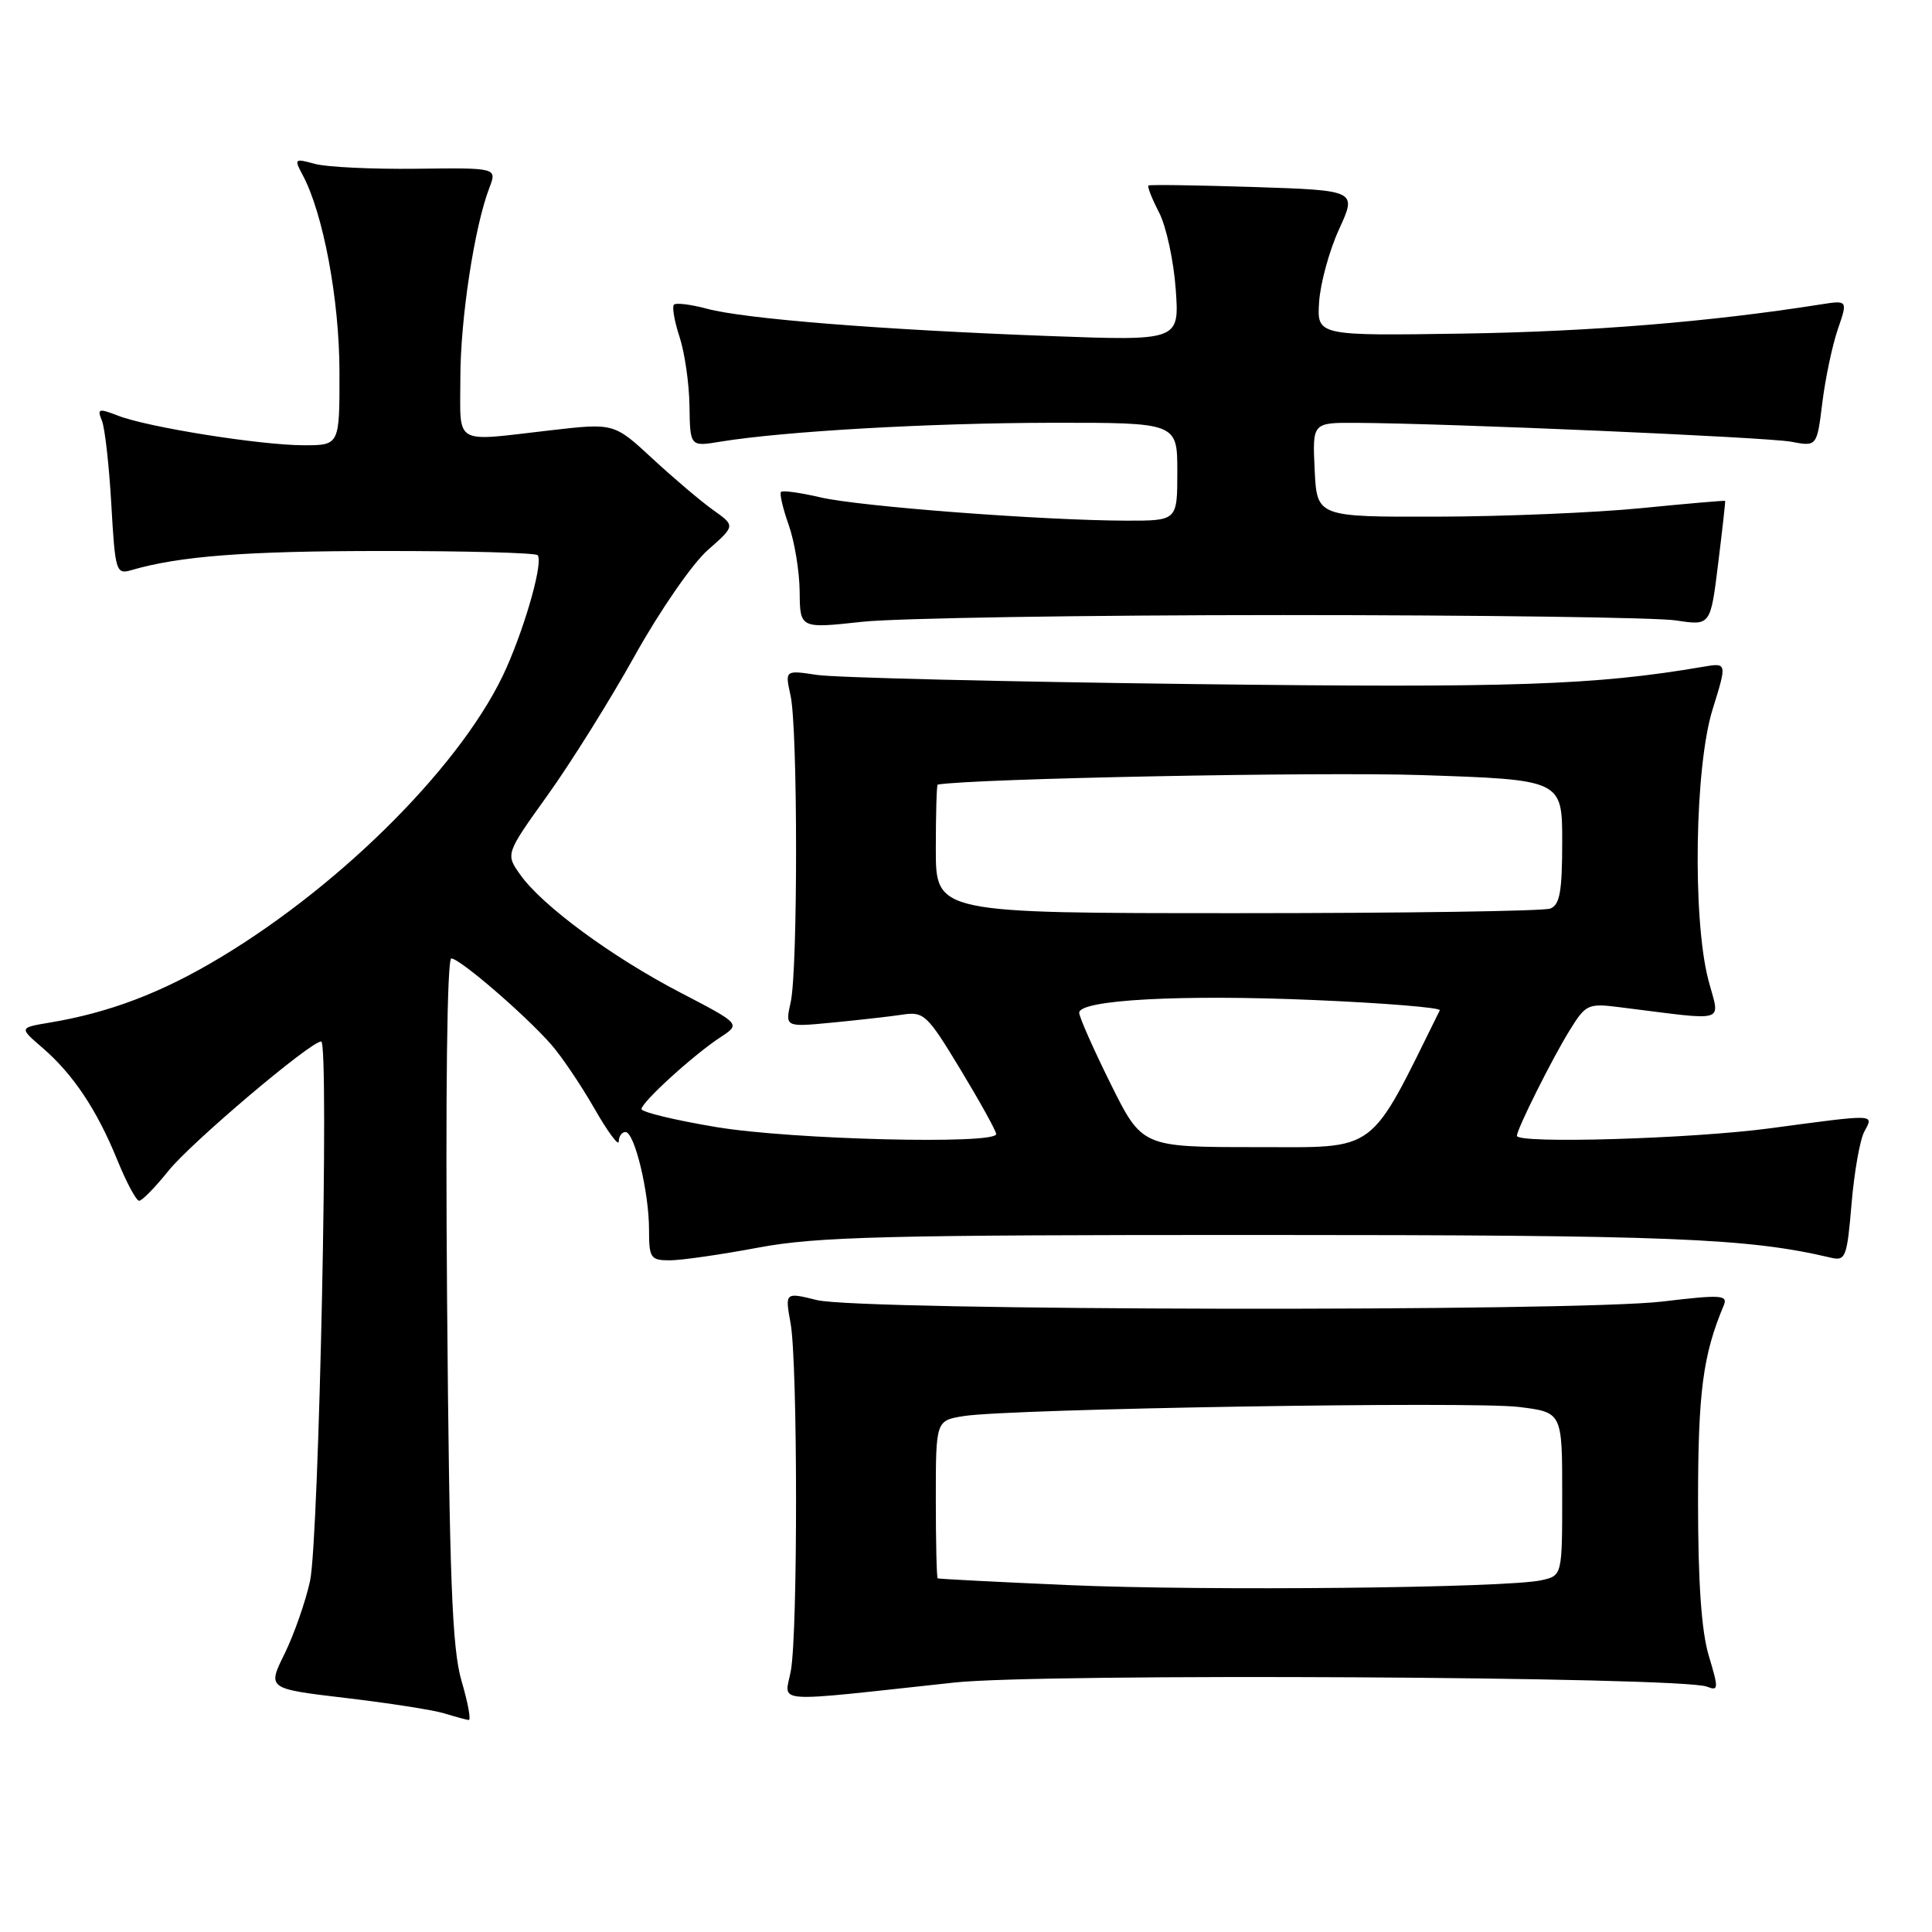 <?xml version="1.0" encoding="UTF-8" standalone="no"?>
<!DOCTYPE svg PUBLIC "-//W3C//DTD SVG 1.1//EN" "http://www.w3.org/Graphics/SVG/1.1/DTD/svg11.dtd" >
<svg xmlns="http://www.w3.org/2000/svg" xmlns:xlink="http://www.w3.org/1999/xlink" version="1.1" viewBox="0 0 256 256">
 <g >
 <path fill="currentColor"
d=" M 61.16 222.75 C 59.90 218.45 59.55 209.32 59.24 172.25 C 59.02 144.98 59.24 127.00 59.80 127.00 C 60.91 127.00 69.48 134.38 72.99 138.35 C 74.37 139.91 76.96 143.74 78.74 146.85 C 80.52 149.96 81.98 151.94 81.99 151.25 C 81.99 150.56 82.40 150.00 82.88 150.00 C 84.08 150.00 86.00 157.96 86.00 162.94 C 86.00 166.70 86.20 167.00 88.75 167.00 C 90.26 167.00 95.55 166.24 100.50 165.31 C 108.27 163.86 117.35 163.63 167.00 163.64 C 221.33 163.64 231.59 164.05 242.60 166.65 C 244.55 167.11 244.74 166.61 245.34 159.52 C 245.69 155.33 246.45 151.02 247.03 149.95 C 248.29 147.58 248.79 147.60 234.50 149.51 C 224.09 150.90 201.00 151.58 201.00 150.50 C 201.00 149.61 205.67 140.26 207.99 136.52 C 210.12 133.07 210.42 132.93 214.61 133.46 C 229.27 135.28 227.89 135.70 226.36 129.82 C 224.25 121.67 224.56 101.58 226.93 93.99 C 228.85 87.81 228.85 87.81 225.68 88.35 C 211.35 90.80 200.57 91.17 157.92 90.64 C 132.94 90.33 110.59 89.79 108.25 89.43 C 104.01 88.79 104.01 88.79 104.75 92.15 C 105.72 96.48 105.73 128.49 104.77 132.80 C 104.03 136.10 104.03 136.10 110.27 135.50 C 113.69 135.17 117.87 134.70 119.55 134.45 C 122.43 134.01 122.85 134.41 127.30 141.77 C 129.88 146.04 132.00 149.87 132.00 150.27 C 132.00 151.68 104.96 151.01 94.95 149.35 C 89.48 148.44 85.00 147.36 85.00 146.96 C 85.00 146.05 91.92 139.75 95.49 137.42 C 98.14 135.68 98.14 135.68 90.13 131.51 C 81.06 126.79 71.86 120.02 68.95 115.92 C 66.98 113.16 66.98 113.16 72.56 105.37 C 75.63 101.09 80.84 92.76 84.13 86.85 C 87.42 80.94 91.76 74.66 93.78 72.89 C 97.44 69.67 97.44 69.67 94.51 67.59 C 92.89 66.44 89.27 63.37 86.46 60.77 C 81.36 56.05 81.36 56.05 72.93 57.02 C 59.89 58.52 61.00 59.16 61.00 50.09 C 61.00 42.27 62.87 29.99 64.85 24.87 C 65.86 22.23 65.86 22.23 55.18 22.36 C 49.31 22.43 43.24 22.14 41.70 21.71 C 39.02 20.97 38.95 21.04 40.11 23.20 C 42.83 28.29 44.97 39.70 44.98 49.25 C 45.00 59.00 45.00 59.00 40.25 59.00 C 34.51 58.99 19.60 56.62 15.64 55.08 C 13.07 54.08 12.85 54.15 13.50 55.73 C 13.90 56.70 14.46 61.70 14.75 66.83 C 15.26 75.74 15.38 76.13 17.39 75.55 C 23.80 73.68 32.57 73.01 50.58 73.01 C 61.63 73.00 70.92 73.25 71.23 73.56 C 72.01 74.34 69.75 82.52 67.10 88.51 C 61.67 100.79 45.69 116.97 29.19 126.88 C 21.45 131.54 14.49 134.19 6.52 135.51 C 2.54 136.18 2.54 136.18 5.63 138.84 C 9.69 142.34 12.84 147.06 15.54 153.70 C 16.75 156.67 18.05 159.11 18.44 159.11 C 18.82 159.11 20.57 157.32 22.32 155.14 C 25.32 151.40 41.14 138.00 42.56 138.00 C 43.64 138.00 42.27 204.07 41.08 209.50 C 40.48 212.25 38.96 216.58 37.71 219.13 C 35.42 223.76 35.42 223.76 45.80 224.99 C 51.50 225.66 57.37 226.58 58.83 227.02 C 60.30 227.47 61.77 227.87 62.10 227.91 C 62.44 227.96 62.01 225.64 61.16 222.75 Z  M 126.50 222.94 C 138.03 221.70 222.85 222.16 226.18 223.49 C 227.72 224.10 227.74 223.78 226.43 219.42 C 225.45 216.19 225.00 209.69 225.00 199.00 C 225.00 184.44 225.64 179.55 228.41 172.96 C 228.98 171.59 228.06 171.53 220.28 172.46 C 208.61 173.84 113.97 173.68 108.26 172.27 C 104.01 171.22 104.01 171.22 104.76 175.36 C 105.70 180.63 105.73 216.24 104.79 221.39 C 103.99 225.79 101.64 225.62 126.50 222.94 Z  M 170.00 81.50 C 196.12 81.50 219.56 81.82 222.08 82.21 C 226.65 82.91 226.65 82.91 227.66 74.71 C 228.22 70.19 228.64 66.44 228.59 66.37 C 228.54 66.30 223.55 66.73 217.50 67.33 C 211.45 67.93 199.30 68.44 190.50 68.46 C 174.50 68.50 174.50 68.50 174.20 62.25 C 173.90 56.00 173.90 56.00 179.70 56.03 C 192.02 56.10 234.08 57.93 237.33 58.53 C 240.75 59.18 240.75 59.18 241.47 53.34 C 241.87 50.13 242.79 45.76 243.52 43.63 C 244.85 39.77 244.85 39.77 241.17 40.35 C 226.66 42.64 210.74 43.94 194.00 44.20 C 174.50 44.50 174.50 44.50 174.79 40.00 C 174.96 37.52 176.14 33.19 177.44 30.36 C 179.79 25.23 179.79 25.23 166.14 24.78 C 158.64 24.54 152.35 24.45 152.18 24.58 C 152.00 24.71 152.63 26.31 153.58 28.15 C 154.53 29.98 155.52 34.56 155.79 38.33 C 156.28 45.17 156.28 45.17 138.89 44.52 C 116.69 43.69 98.64 42.25 93.68 40.91 C 91.55 40.34 89.57 40.09 89.30 40.37 C 89.03 40.64 89.36 42.56 90.04 44.63 C 90.72 46.69 91.32 50.82 91.36 53.79 C 91.44 59.19 91.44 59.19 95.47 58.52 C 103.87 57.15 123.11 56.05 139.25 56.02 C 156.00 56.00 156.00 56.00 156.00 62.50 C 156.00 69.00 156.00 69.00 149.25 68.99 C 138.14 68.96 113.84 67.11 108.70 65.90 C 106.05 65.28 103.71 64.96 103.49 65.18 C 103.27 65.40 103.73 67.36 104.50 69.54 C 105.28 71.72 105.93 75.70 105.96 78.39 C 106.00 83.29 106.00 83.29 114.25 82.39 C 118.79 81.90 143.88 81.50 170.00 81.50 Z  M 147.16 143.60 C 144.87 138.98 143.00 134.75 143.00 134.20 C 143.00 132.48 156.50 131.75 174.14 132.51 C 183.46 132.91 190.95 133.52 190.78 133.87 C 181.25 153.14 182.77 152.00 166.44 152.00 C 151.33 152.00 151.33 152.00 147.16 143.60 Z  M 124.00 112.50 C 124.00 107.83 124.11 103.98 124.25 103.96 C 128.93 103.16 174.69 102.26 188.25 102.70 C 207.00 103.32 207.00 103.32 207.00 111.55 C 207.00 118.14 206.68 119.91 205.42 120.39 C 204.55 120.73 185.87 121.00 163.92 121.00 C 124.00 121.00 124.00 121.00 124.00 112.50 Z  M 141.50 210.03 C 132.15 209.62 124.39 209.22 124.25 209.14 C 124.11 209.06 124.00 204.32 124.00 198.61 C 124.00 188.22 124.00 188.22 127.75 187.63 C 133.98 186.66 195.11 185.66 201.27 186.43 C 207.00 187.14 207.00 187.14 207.00 197.96 C 207.00 208.77 207.00 208.77 204.25 209.39 C 199.70 210.42 159.68 210.83 141.50 210.03 Z "/>
</g>
</svg>